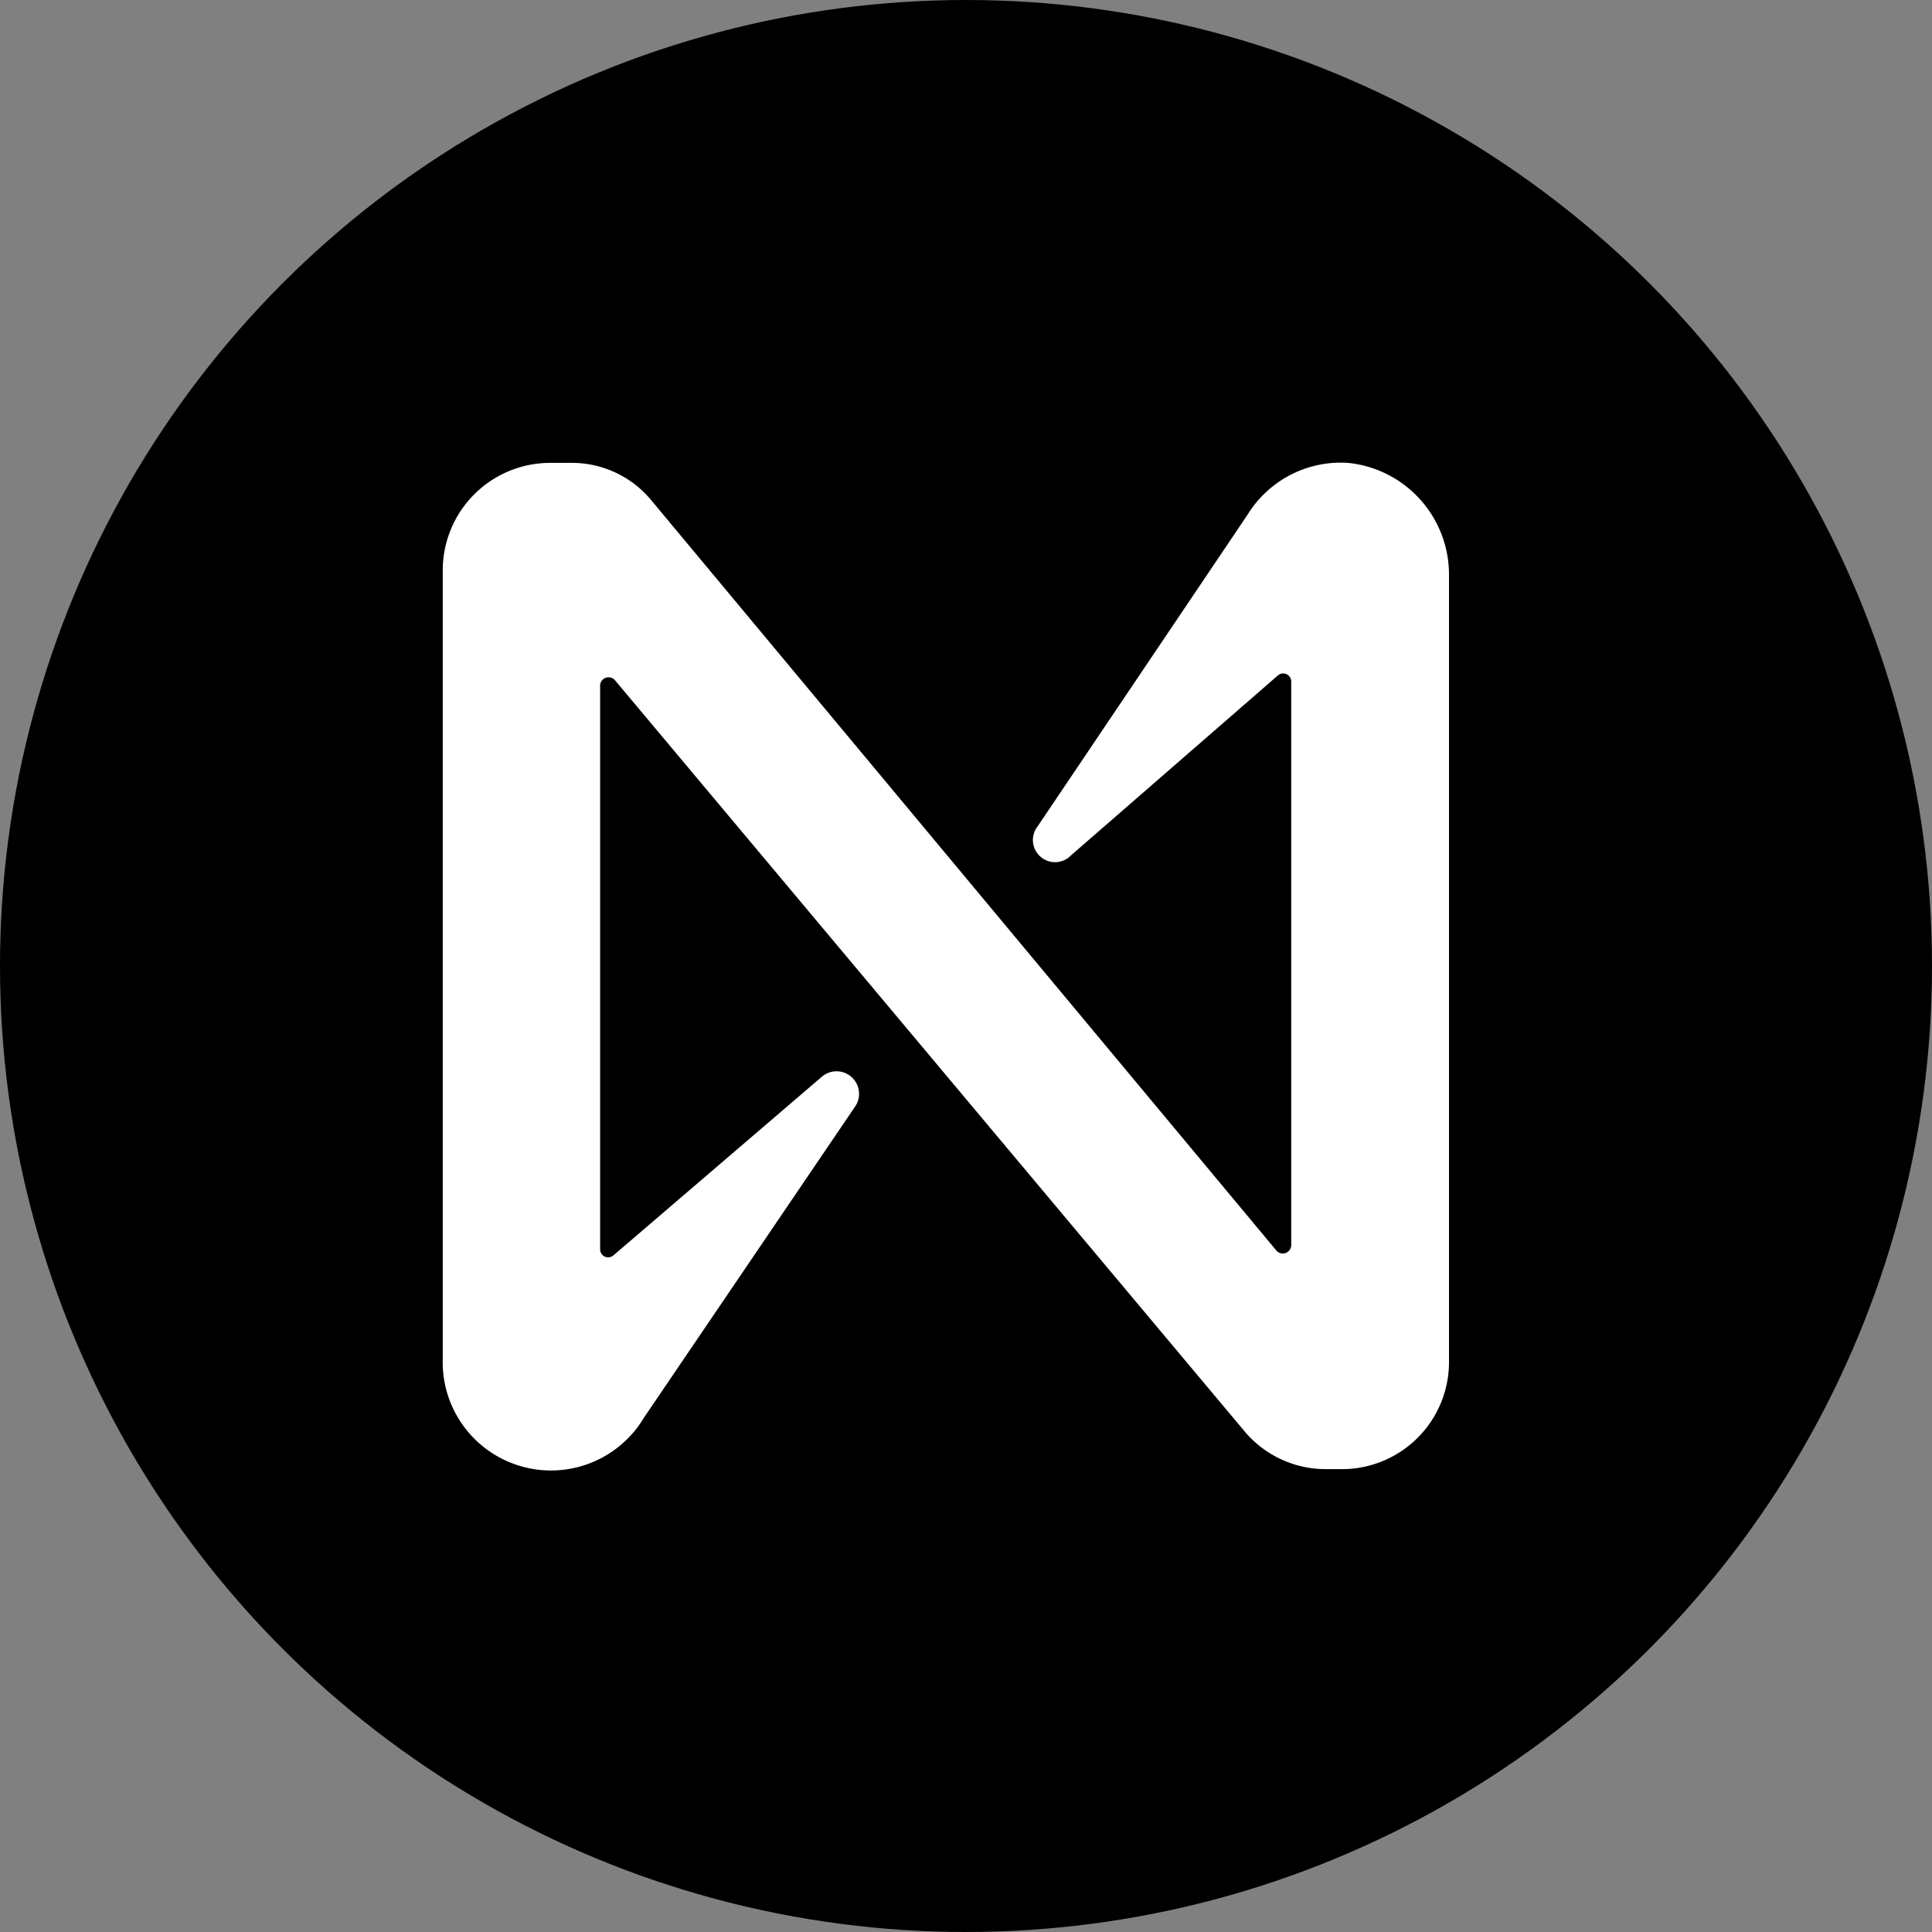 <svg xmlns="http://www.w3.org/2000/svg" viewBox="0 0 48 48"><rect x="0" y="0" width="48" height="48" fill="#808080" stroke="none"/><defs><style>.cls-1{fill:#fff;}</style></defs><title>Near</title><g id="Layer_2" data-name="Layer 2"><g id="Layer_1-2" data-name="Layer 1"><circle cx="24" cy="24" r="24"/><path class="cls-1" d="M31,12.78l-5.22,7.75a.55.55,0,0,0,.83.72l5.14-4.47a.2.2,0,0,1,.33.16v14a.21.21,0,0,1-.36.14L16.19,12.44a2.56,2.56,0,0,0-2-.94h-.51A2.67,2.67,0,0,0,11,14.17V33.76a2.69,2.69,0,0,0,5,1.46l5.26-7.75a.56.56,0,0,0-.84-.72l-5.18,4.44a.2.2,0,0,1-.33-.16v-14a.21.21,0,0,1,.36-.14L30.92,35.56a2.63,2.63,0,0,0,2,.94h.37A2.66,2.66,0,0,0,36,33.83V14.26a2.79,2.79,0,0,0-2.51-2.76A2.72,2.72,0,0,0,31,12.78Z"/></g></g></svg>